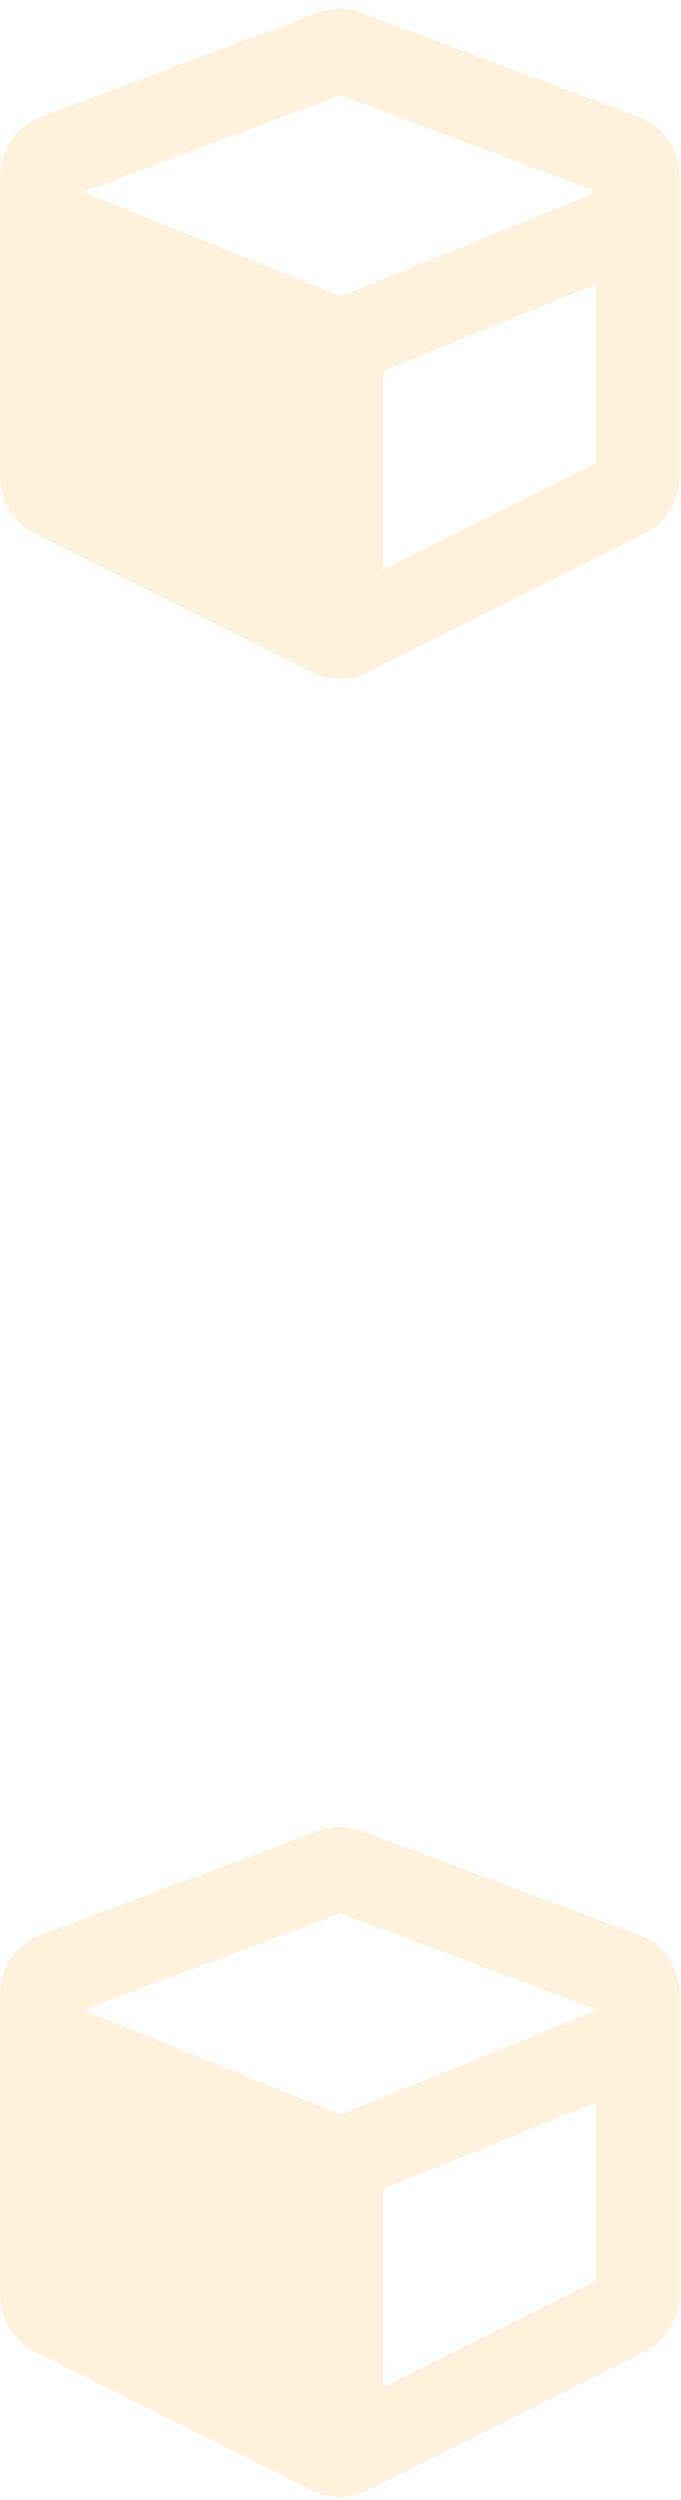 <svg width="75" height="275" fill="none" xmlns="http://www.w3.org/2000/svg"><path d="M35.01 201.4L4.54 212.826C1.758 213.852 0 216.488 0 219.418v32.959c0 2.637 1.465 5.127 3.809 6.299l30.468 15.234c2.051 1.026 4.248 1.026 6.3 0l30.468-15.234c2.344-1.172 3.808-3.662 3.808-6.299v-32.959c0-2.93-1.757-5.566-4.54-6.592L39.843 201.4c-1.464-.586-3.222-.586-4.833 0zm2.49 9.082l28.125 10.547v.147L37.5 232.602 9.375 221.176v-.147L37.5 210.482zm4.688 52.149v-21.826l23.437-9.522v19.629l-23.438 11.719zM35.01 1.4L4.54 12.826C1.758 13.852 0 16.488 0 19.418v32.959c0 2.637 1.465 5.127 3.809 6.299L34.277 73.91c2.051 1.026 4.248 1.026 6.3 0l30.468-15.234c2.344-1.172 3.808-3.662 3.808-6.299V19.418c0-2.93-1.757-5.566-4.54-6.592L39.843 1.4c-1.464-.586-3.222-.586-4.833 0zm2.49 9.082L65.625 21.03v.147L37.5 32.602 9.375 21.176v-.147L37.5 10.482zm4.688 52.149V40.805l23.437-9.522v19.63L42.187 62.63z" fill="#FFBF50" fill-opacity=".2"/></svg>